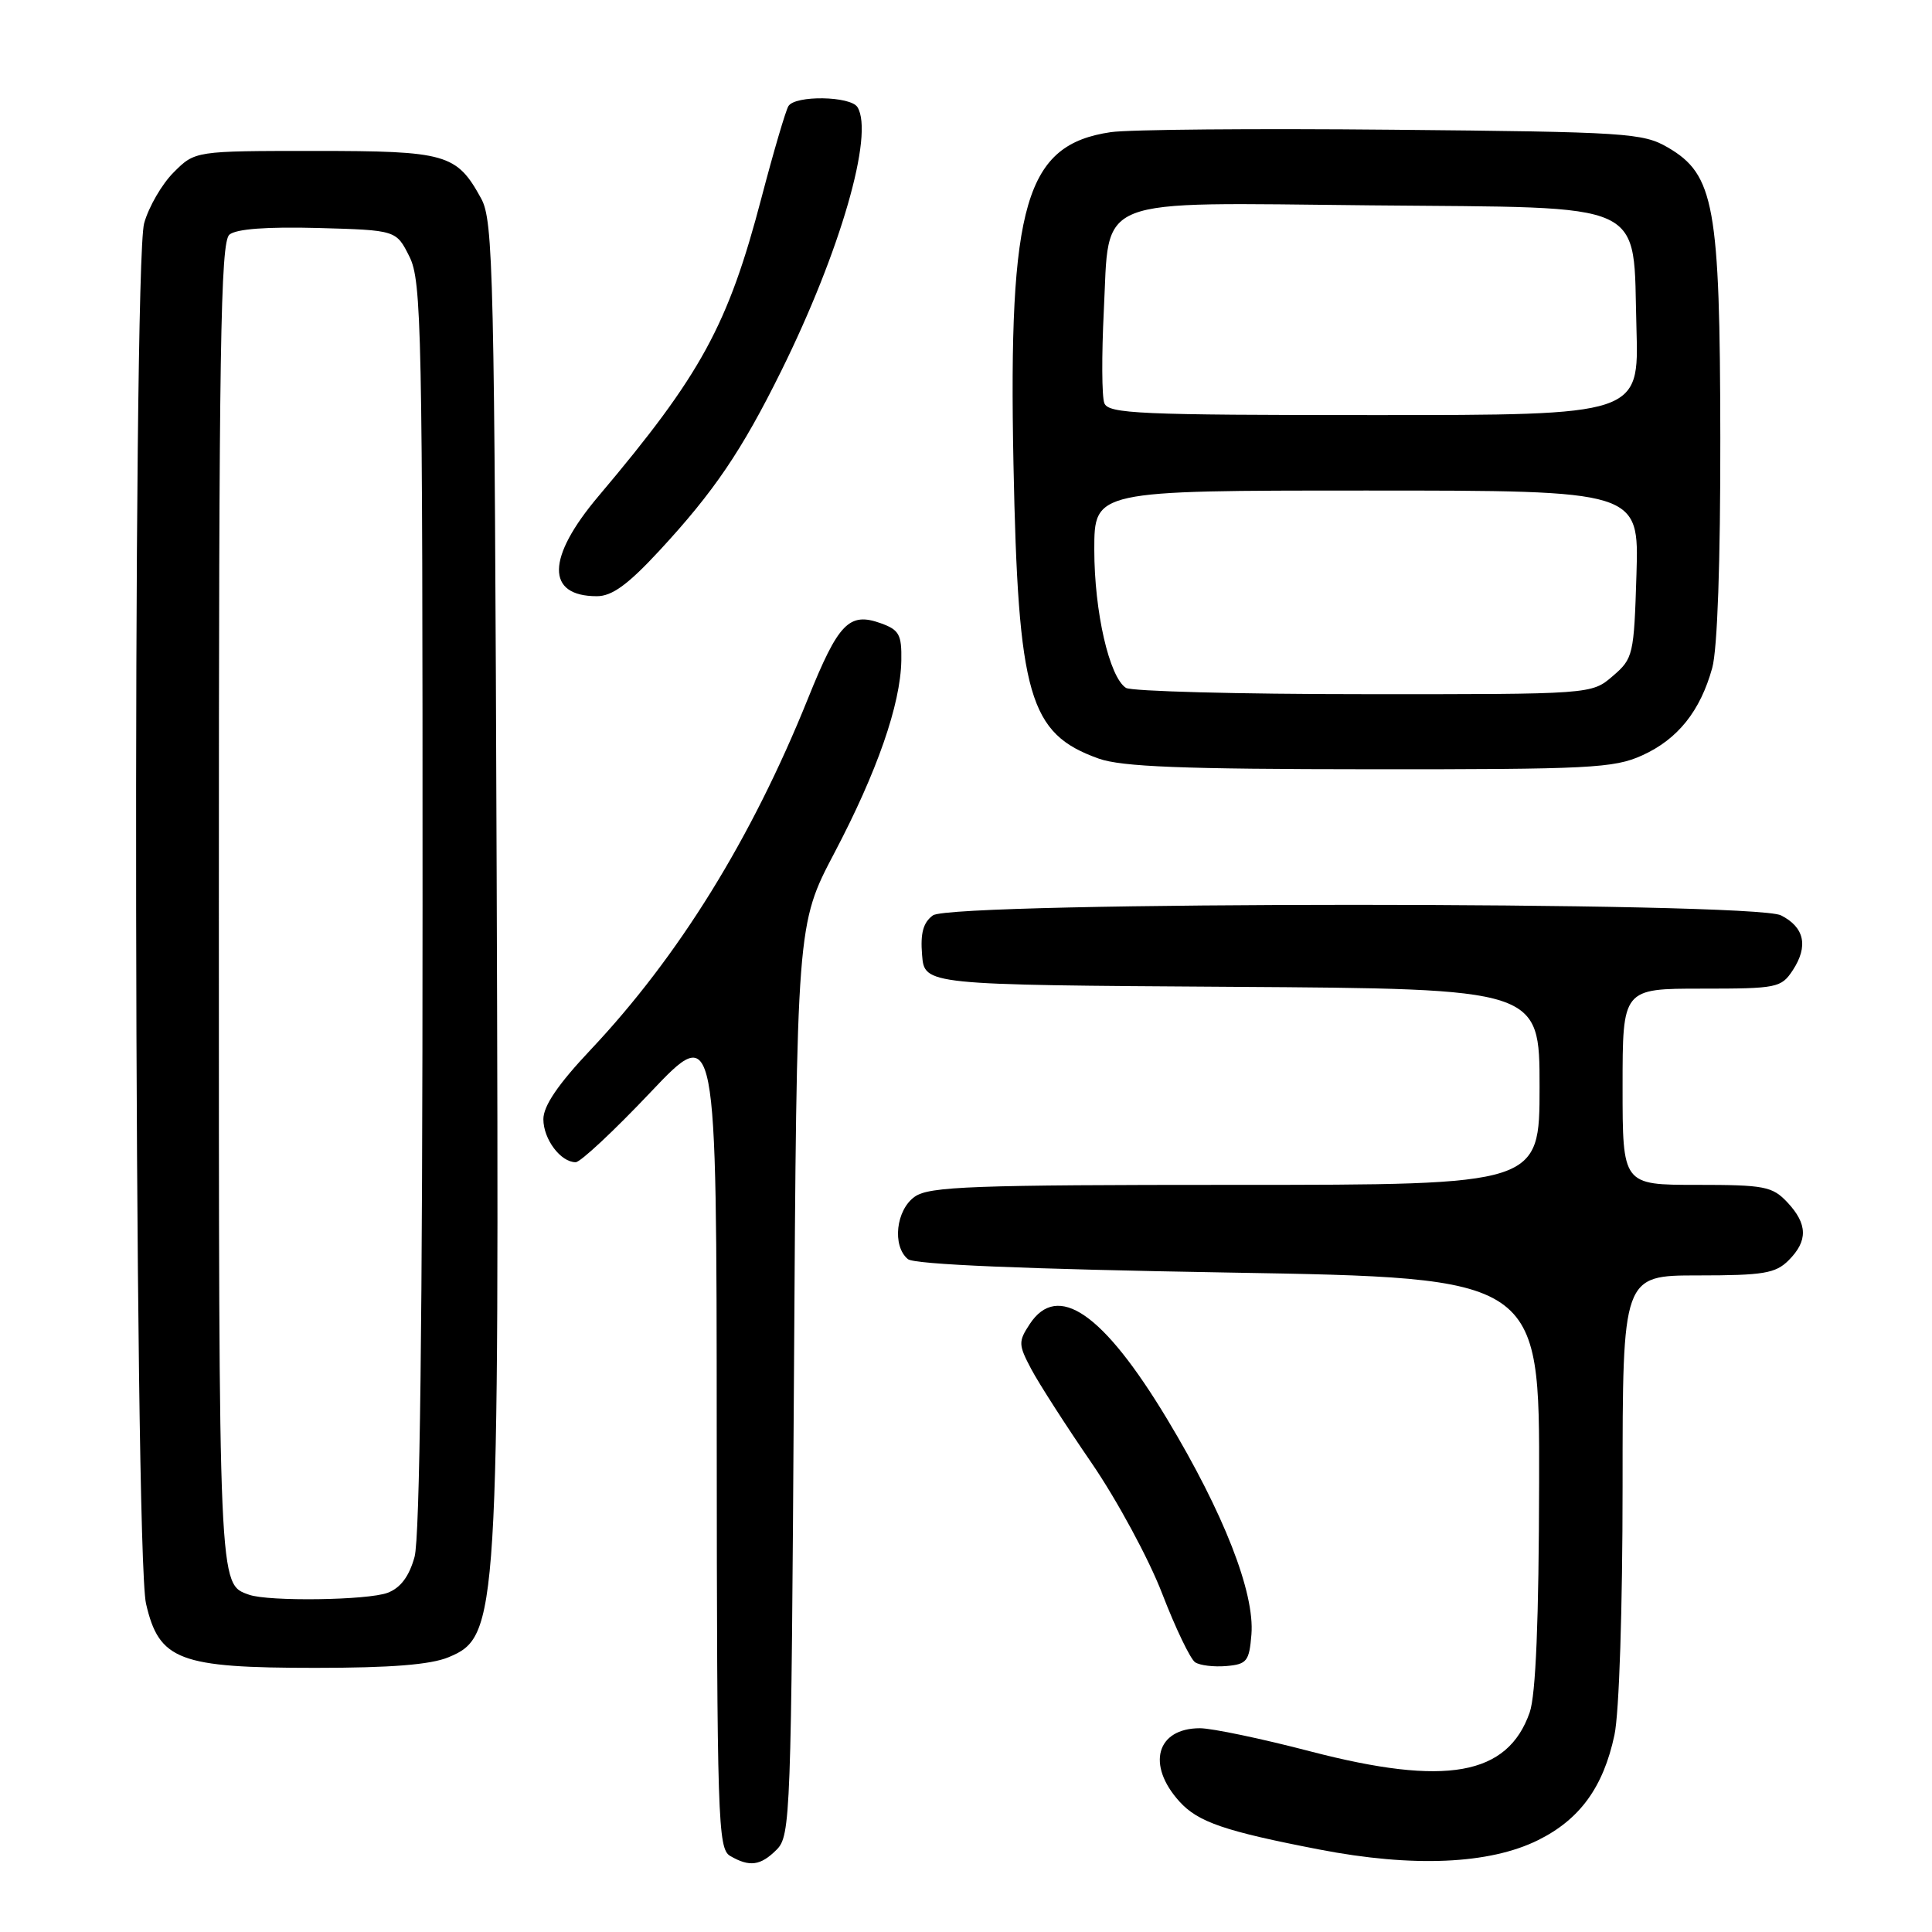 <?xml version="1.0" encoding="UTF-8" standalone="no"?>
<!DOCTYPE svg PUBLIC "-//W3C//DTD SVG 1.1//EN" "http://www.w3.org/Graphics/SVG/1.1/DTD/svg11.dtd" >
<svg xmlns="http://www.w3.org/2000/svg" xmlns:xlink="http://www.w3.org/1999/xlink" version="1.1" viewBox="0 0 256 256">
 <g >
 <path fill="currentColor"
d=" M 102.91 245.09 C 104.75 243.25 104.84 240.66 105.20 182.84 C 105.57 122.50 105.57 122.50 110.57 113.00 C 116.22 102.26 119.32 93.36 119.43 87.54 C 119.49 84.08 119.15 83.46 116.70 82.58 C 112.51 81.08 111.09 82.55 107.06 92.56 C 99.59 111.11 89.93 126.72 78.25 139.11 C 73.94 143.68 72.00 146.54 72.00 148.30 C 72.00 150.95 74.29 154.00 76.28 154.00 C 76.91 154.00 81.36 149.84 86.18 144.75 C 94.95 135.50 94.95 135.50 94.97 190.20 C 95.00 241.22 95.12 244.97 96.75 245.92 C 99.33 247.42 100.78 247.22 102.91 245.09 Z  M 203.82 243.82 C 209.34 241.08 212.45 236.81 213.92 229.91 C 214.55 227.02 215.00 213.11 215.00 196.95 C 215.00 169.00 215.00 169.00 225.00 169.00 C 233.67 169.00 235.27 168.73 237.00 167.00 C 239.58 164.42 239.53 162.19 236.83 159.31 C 234.84 157.20 233.80 157.00 224.83 157.00 C 215.00 157.00 215.00 157.00 215.00 144.00 C 215.00 131.00 215.00 131.00 225.48 131.00 C 235.49 131.00 236.02 130.89 237.56 128.55 C 239.64 125.37 239.10 122.86 235.99 121.29 C 232.32 119.43 126.16 119.43 123.62 121.29 C 122.33 122.23 121.94 123.65 122.18 126.54 C 122.50 130.50 122.50 130.50 163.25 130.76 C 204.00 131.02 204.00 131.02 204.00 144.01 C 204.00 157.00 204.00 157.00 163.72 157.00 C 128.89 157.00 123.14 157.21 121.22 158.56 C 118.72 160.31 118.19 165.09 120.30 166.84 C 121.16 167.55 135.76 168.16 162.80 168.62 C 204.00 169.32 204.00 169.32 203.94 196.41 C 203.91 214.69 203.50 224.61 202.69 226.91 C 199.76 235.28 191.58 236.73 173.68 232.08 C 167.18 230.38 160.58 229.00 159.00 229.00 C 153.24 229.00 151.88 233.86 156.29 238.72 C 158.74 241.43 162.29 242.65 174.82 245.07 C 187.23 247.47 197.36 247.03 203.82 243.82 Z  M 59.44 219.59 C 66.03 216.84 66.16 214.73 65.81 116.00 C 65.52 35.96 65.37 29.26 63.76 26.31 C 60.51 20.38 59.18 20.00 41.70 20.00 C 25.85 20.00 25.85 20.00 23.02 22.83 C 21.46 24.38 19.70 27.42 19.10 29.58 C 17.53 35.23 17.76 205.63 19.35 212.50 C 21.08 220.00 23.71 221.00 41.78 221.00 C 51.81 221.00 57.07 220.58 59.44 219.59 Z  M 165.82 216.58 C 166.27 211.02 162.15 200.49 154.63 188.00 C 146.18 173.98 140.13 169.81 136.43 175.47 C 134.92 177.77 134.94 178.19 136.65 181.42 C 137.67 183.34 141.26 188.93 144.64 193.85 C 148.01 198.77 152.22 206.55 153.99 211.15 C 155.76 215.74 157.73 219.84 158.36 220.26 C 158.99 220.68 160.85 220.90 162.50 220.76 C 165.22 220.52 165.53 220.13 165.82 216.58 Z  M 217.60 100.09 C 222.31 97.96 225.30 94.22 226.88 88.50 C 227.57 86.02 227.97 74.44 227.95 58.00 C 227.91 27.26 227.16 23.13 221.00 19.54 C 217.70 17.62 215.58 17.48 184.50 17.19 C 166.35 17.01 149.56 17.16 147.19 17.51 C 135.88 19.17 133.60 26.94 134.29 61.50 C 134.91 92.29 136.34 97.22 145.59 100.52 C 148.62 101.60 156.73 101.92 181.50 101.93 C 210.60 101.95 213.87 101.79 217.60 100.09 Z  M 87.36 72.98 C 94.60 65.16 98.28 59.74 103.52 49.15 C 111.35 33.32 115.84 17.79 113.62 14.20 C 112.71 12.72 105.36 12.60 104.47 14.06 C 104.11 14.64 102.51 20.07 100.92 26.13 C 96.47 43.12 92.92 49.62 79.29 65.76 C 72.40 73.92 72.32 79.00 79.09 79.00 C 81.10 79.00 83.20 77.47 87.36 72.98 Z  M 33.00 211.31 C 28.95 209.86 29.00 211.05 29.00 119.93 C 29.00 46.11 29.22 32.06 30.40 31.09 C 31.31 30.33 35.37 30.03 42.15 30.21 C 52.50 30.50 52.50 30.50 54.25 34.00 C 55.87 37.25 56.00 43.45 55.99 120.00 C 55.99 174.77 55.63 203.78 54.93 206.30 C 54.21 208.89 53.08 210.40 51.37 211.05 C 48.75 212.05 35.59 212.23 33.00 211.31 Z  M 149.20 91.15 C 146.99 89.74 145.00 81.06 145.00 72.84 C 145.00 65.00 145.00 65.00 181.09 65.00 C 217.18 65.00 217.18 65.00 216.84 76.09 C 216.51 86.81 216.41 87.26 213.69 89.59 C 210.89 92.00 210.89 92.00 180.69 91.98 C 164.09 91.98 149.92 91.60 149.20 91.15 Z  M 146.33 53.42 C 145.99 52.54 145.97 47.05 146.26 41.20 C 147.05 25.80 144.38 26.85 181.63 27.21 C 219.00 27.57 216.33 26.33 216.84 43.53 C 217.17 55.00 217.17 55.00 182.05 55.00 C 150.93 55.00 146.87 54.82 146.33 53.42 Z "/>
</g>
</svg>